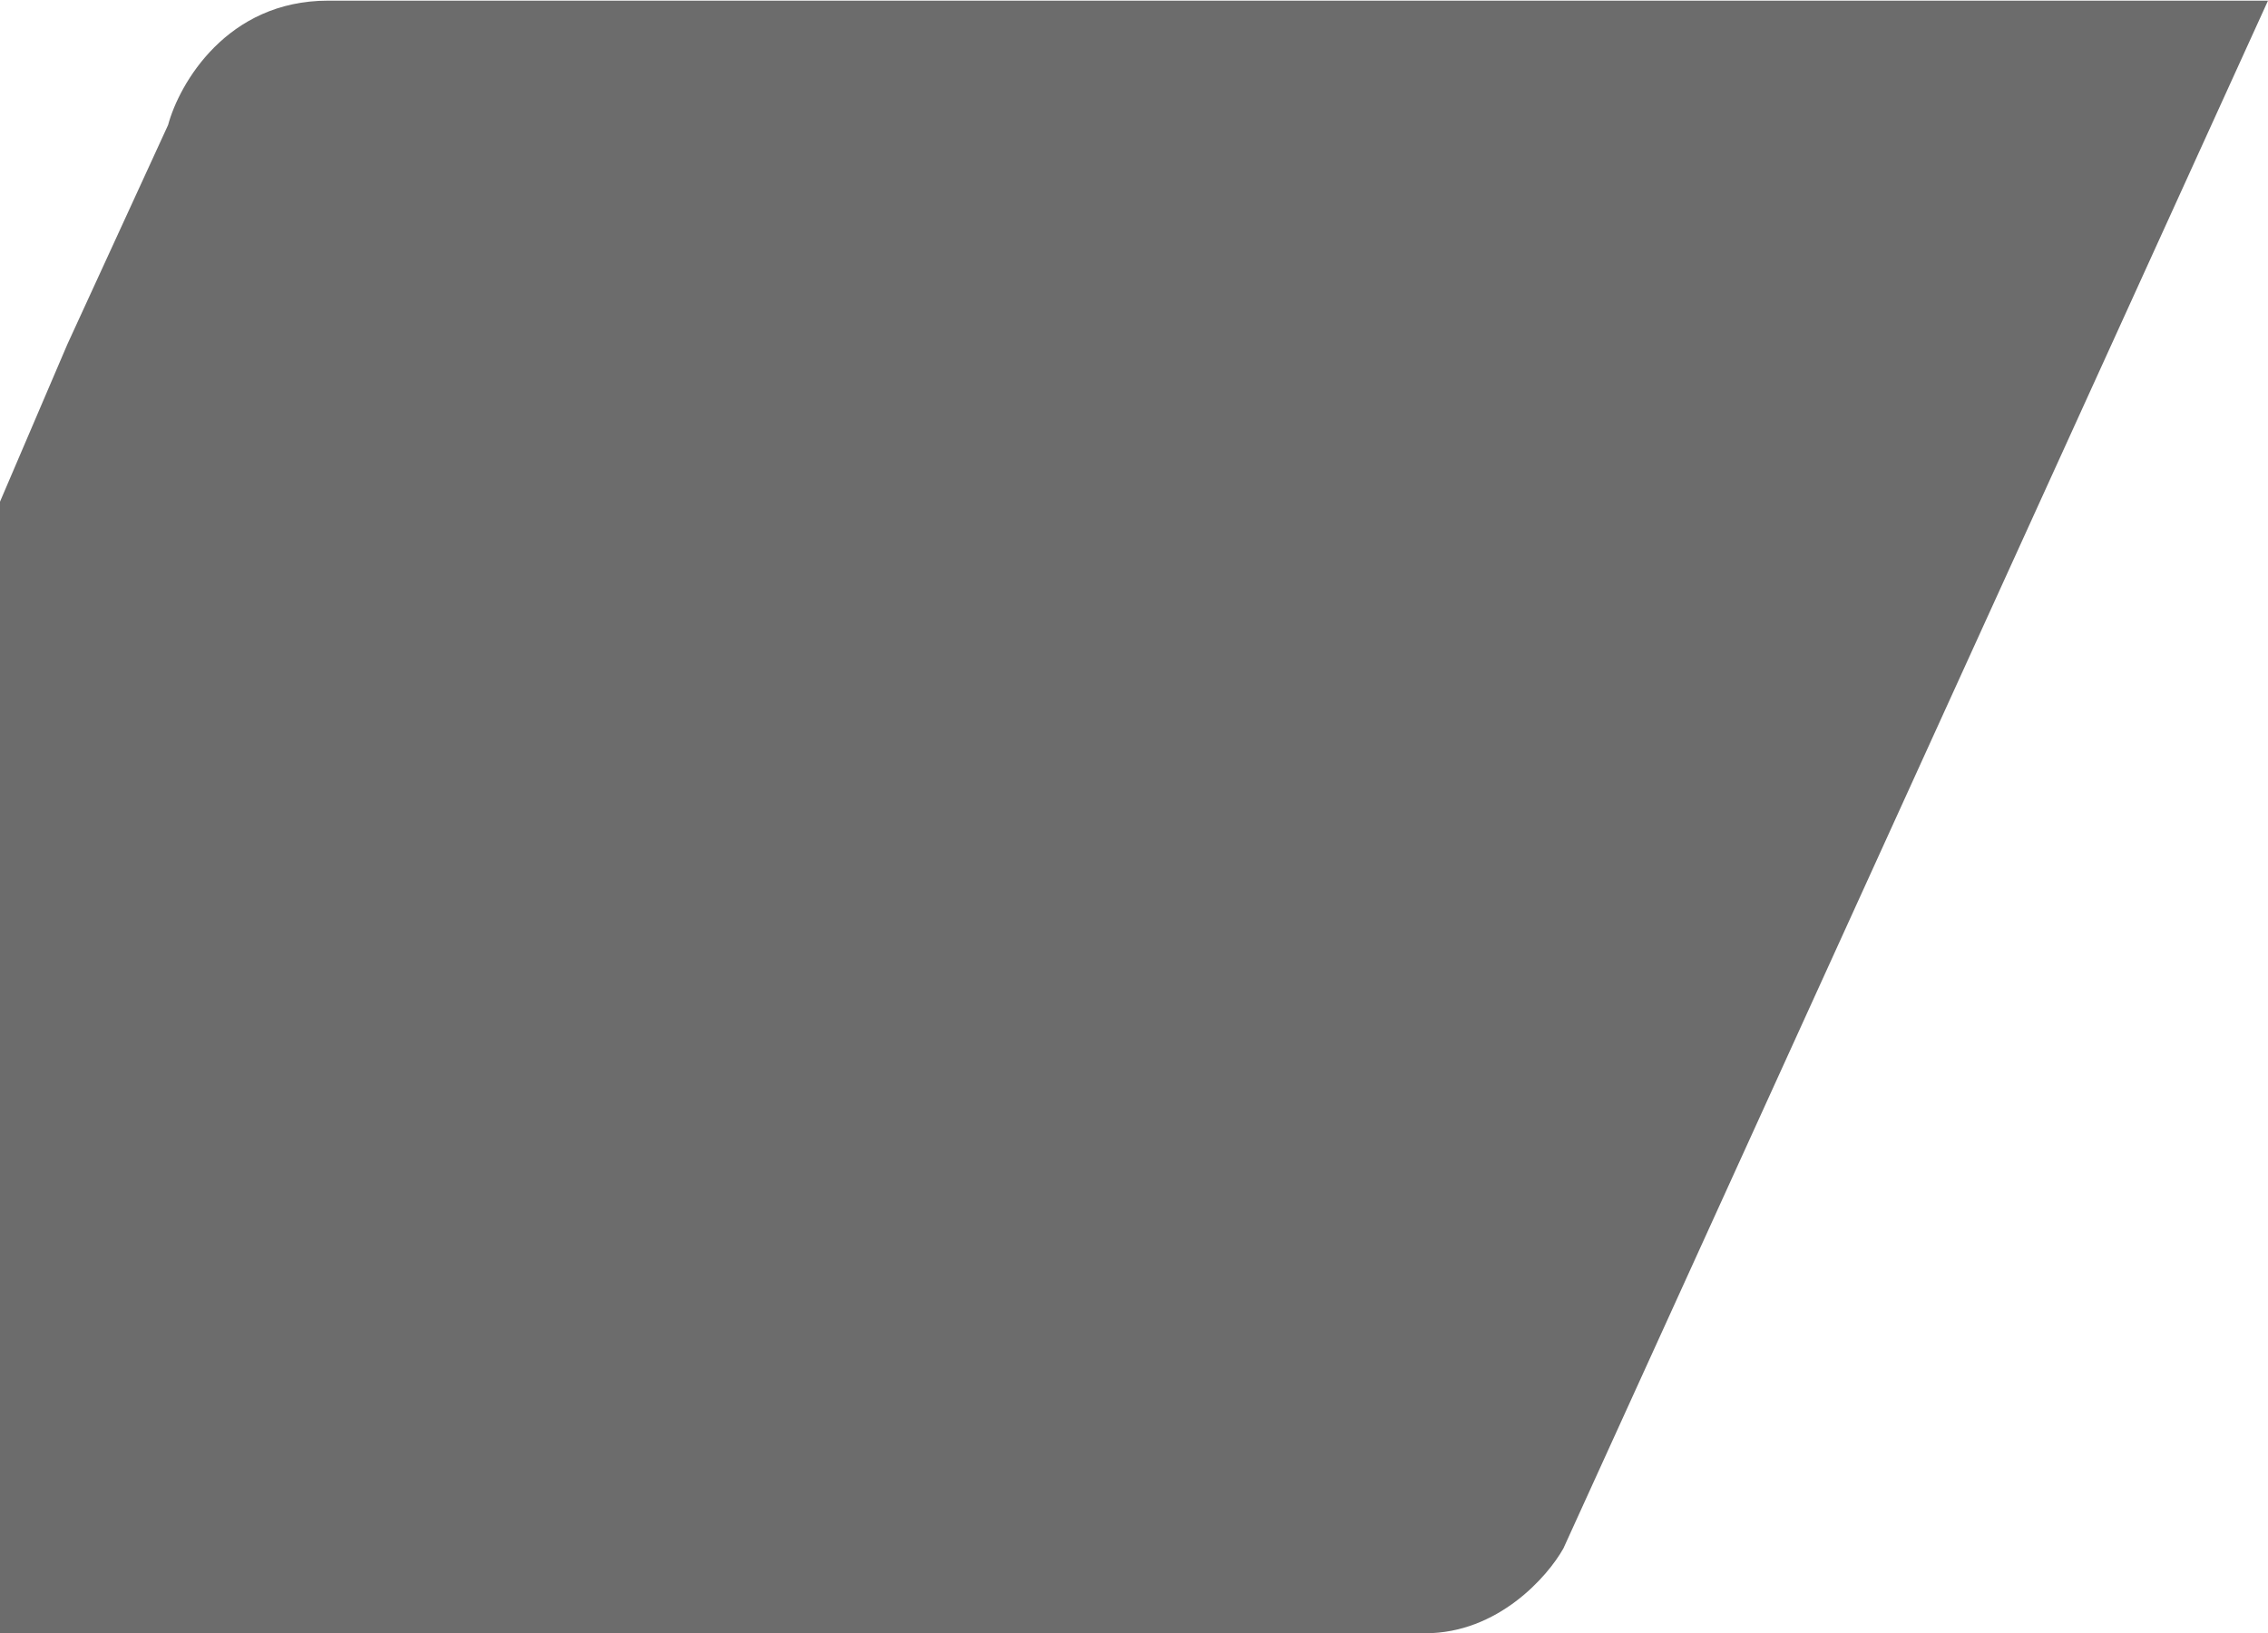 <svg width="711" height="512" viewBox="0 0 711 512" fill="none" xmlns="http://www.w3.org/2000/svg">
<path d="M52.692 39.193L21.138 107.886L-56.201 288.593L-162 512H-100.748H446.811C469.579 512 485.171 494.259 490.12 485.389L711 0.205H102.808C71.13 0.205 56.198 26.197 52.692 39.193Z" fill="#0B0B0B" fill-opacity="0.6"/>
</svg>
